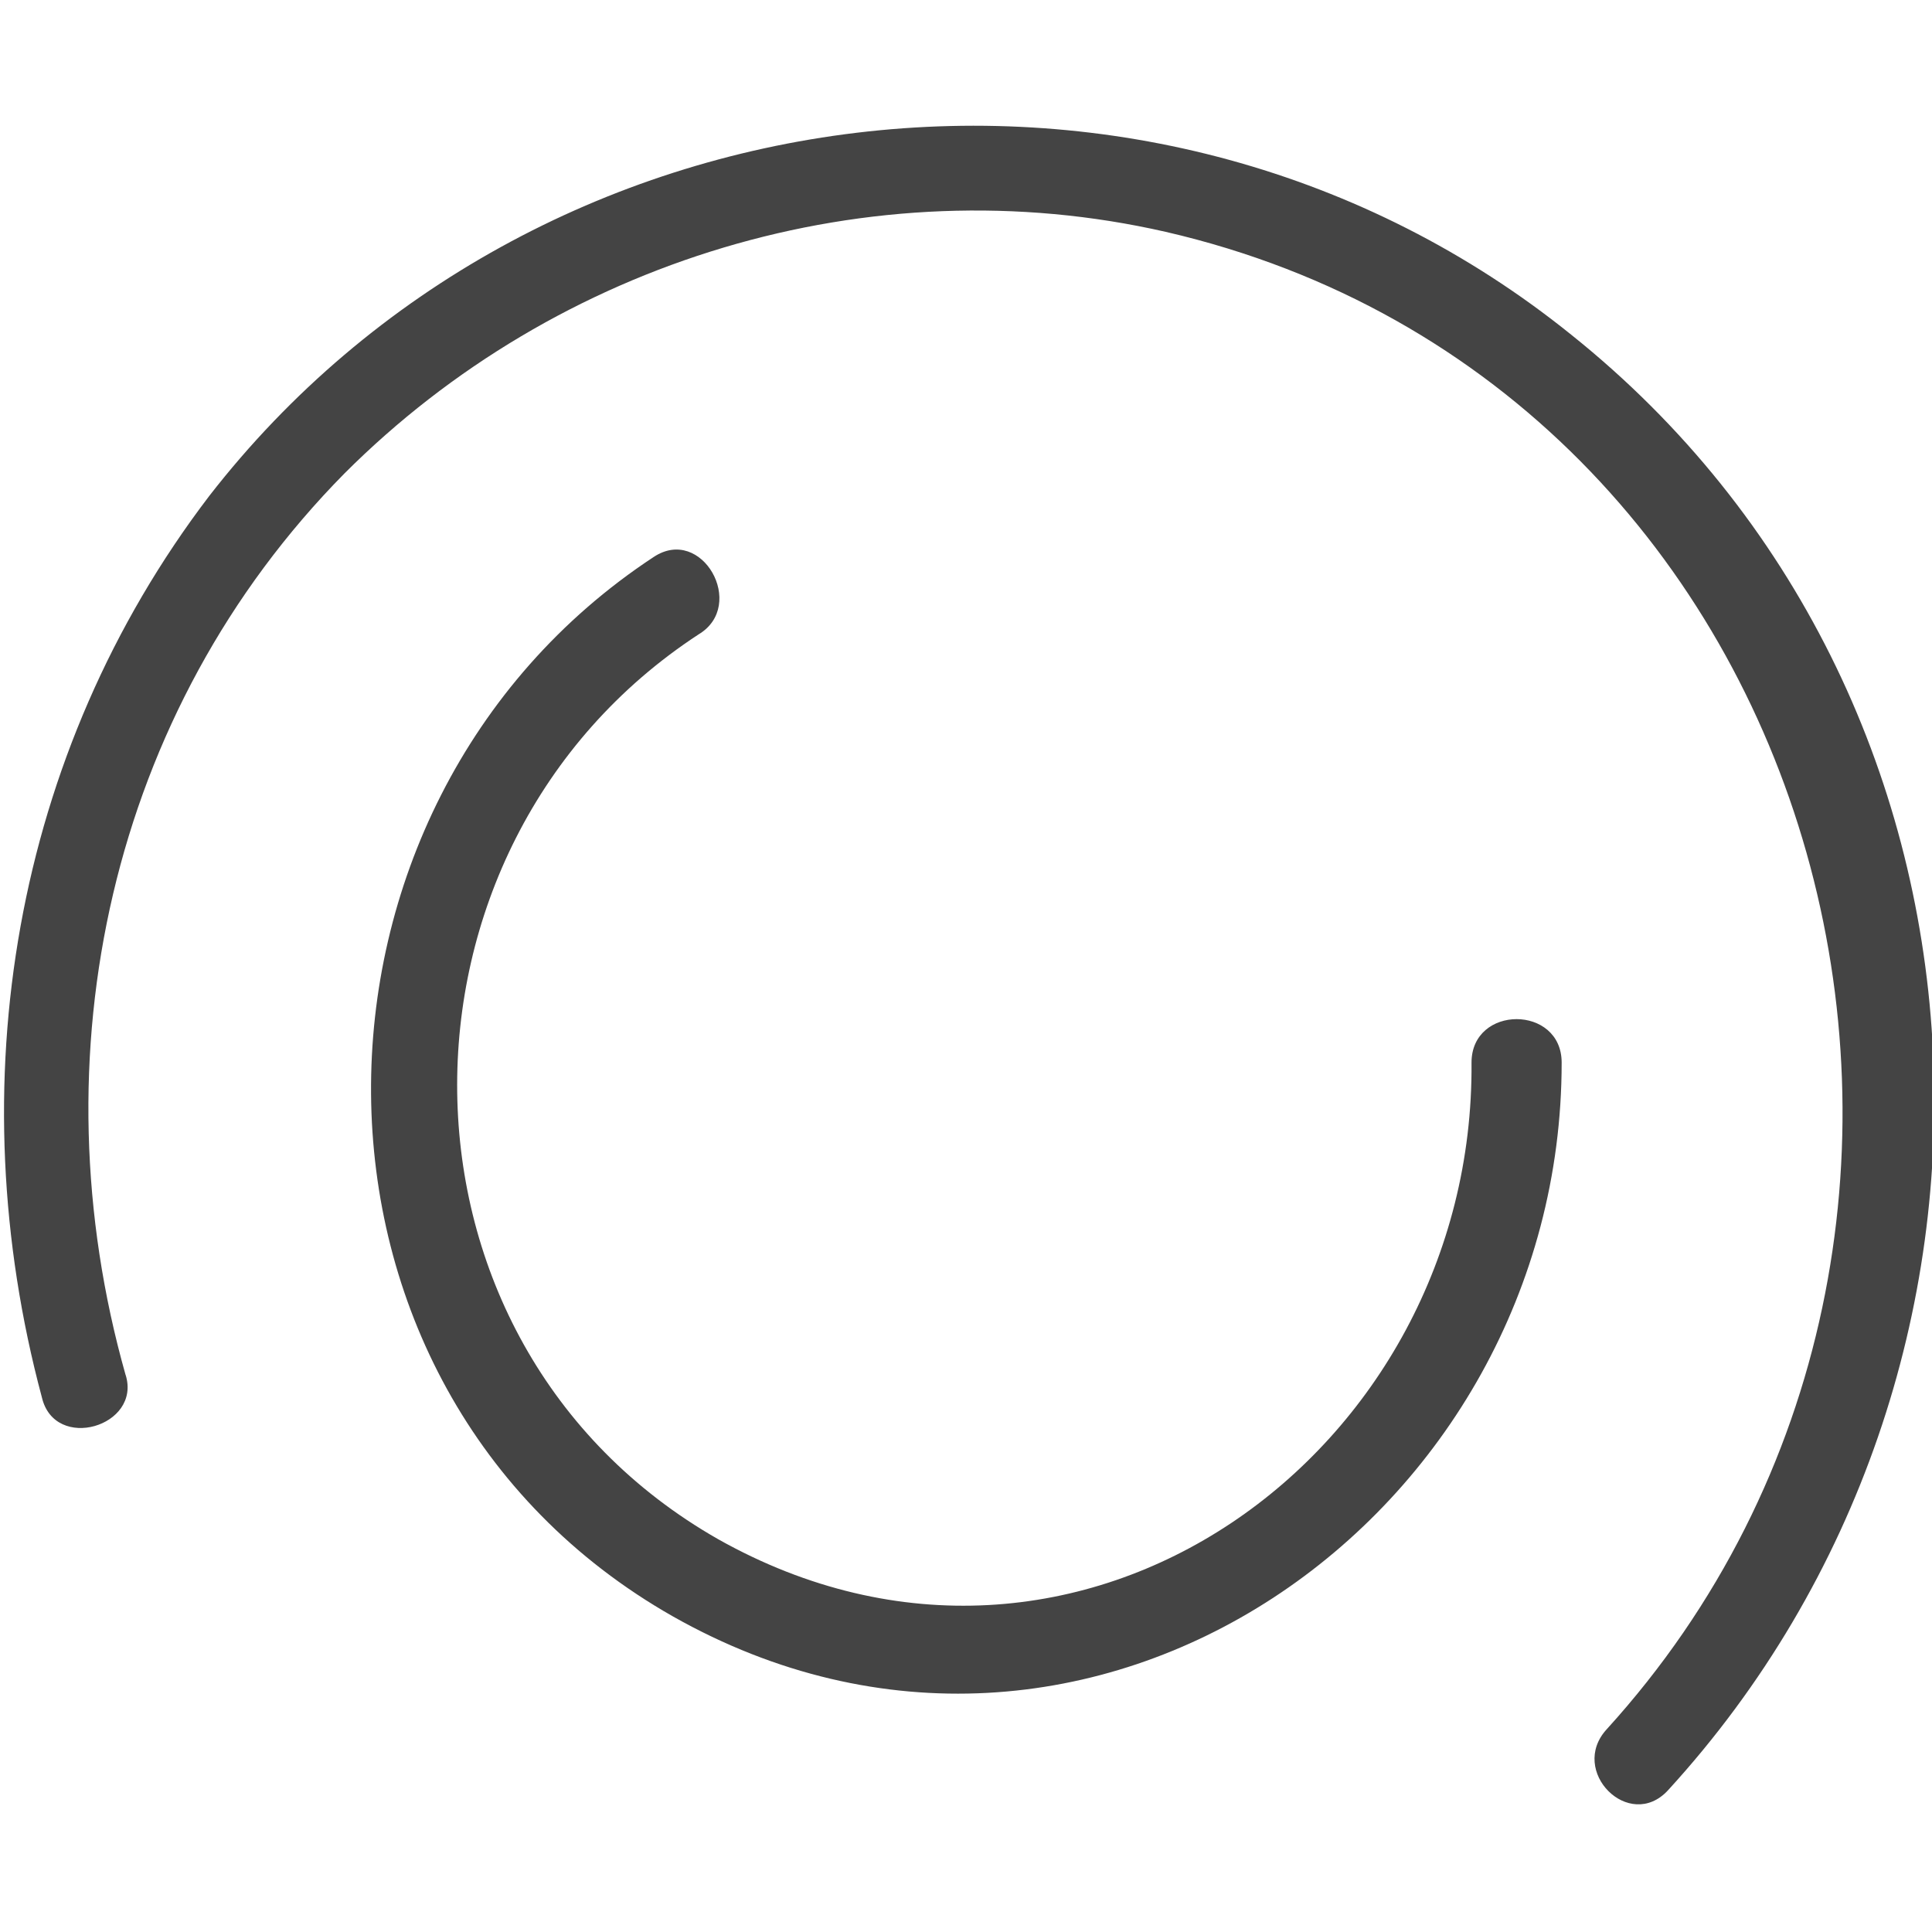 <?xml version="1.0" encoding="utf-8"?>
<!-- Generated by IcoMoon.io -->
<!DOCTYPE svg PUBLIC "-//W3C//DTD SVG 1.1//EN" "http://www.w3.org/Graphics/SVG/1.1/DTD/svg11.dtd">
<svg version="1.1" xmlns="http://www.w3.org/2000/svg" xmlns:xlink="http://www.w3.org/1999/xlink" width="32" height="32" viewBox="0 0 32 32">
<path fill="#444444" d="M2.080 22.773c-1.493-5.28-0.267-10.987 3.627-14.933 3.52-3.52 8.693-5.12 13.6-4 11.093 2.56 14.773 16.587 7.307 24.8-0.64 0.693 0.373 1.707 1.013 1.013 6.347-6.933 5.867-18.133-1.6-24.107-6.88-5.547-17.173-4.267-22.56 2.667-3.253 4.267-4.16 9.76-2.773 14.933 0.213 0.907 1.653 0.48 1.387-0.373v0zM24.373 17.6c0.053 6.453-6.507 11.253-12.48 7.893-5.707-3.253-5.707-11.467-0.32-14.987 0.8-0.48 0.053-1.813-0.747-1.28-6.24 4.107-6.347 13.76 0.32 17.547 6.88 3.893 14.72-1.653 14.72-9.173 0-0.96-1.493-0.96-1.493 0v0z"></path>
</svg>
